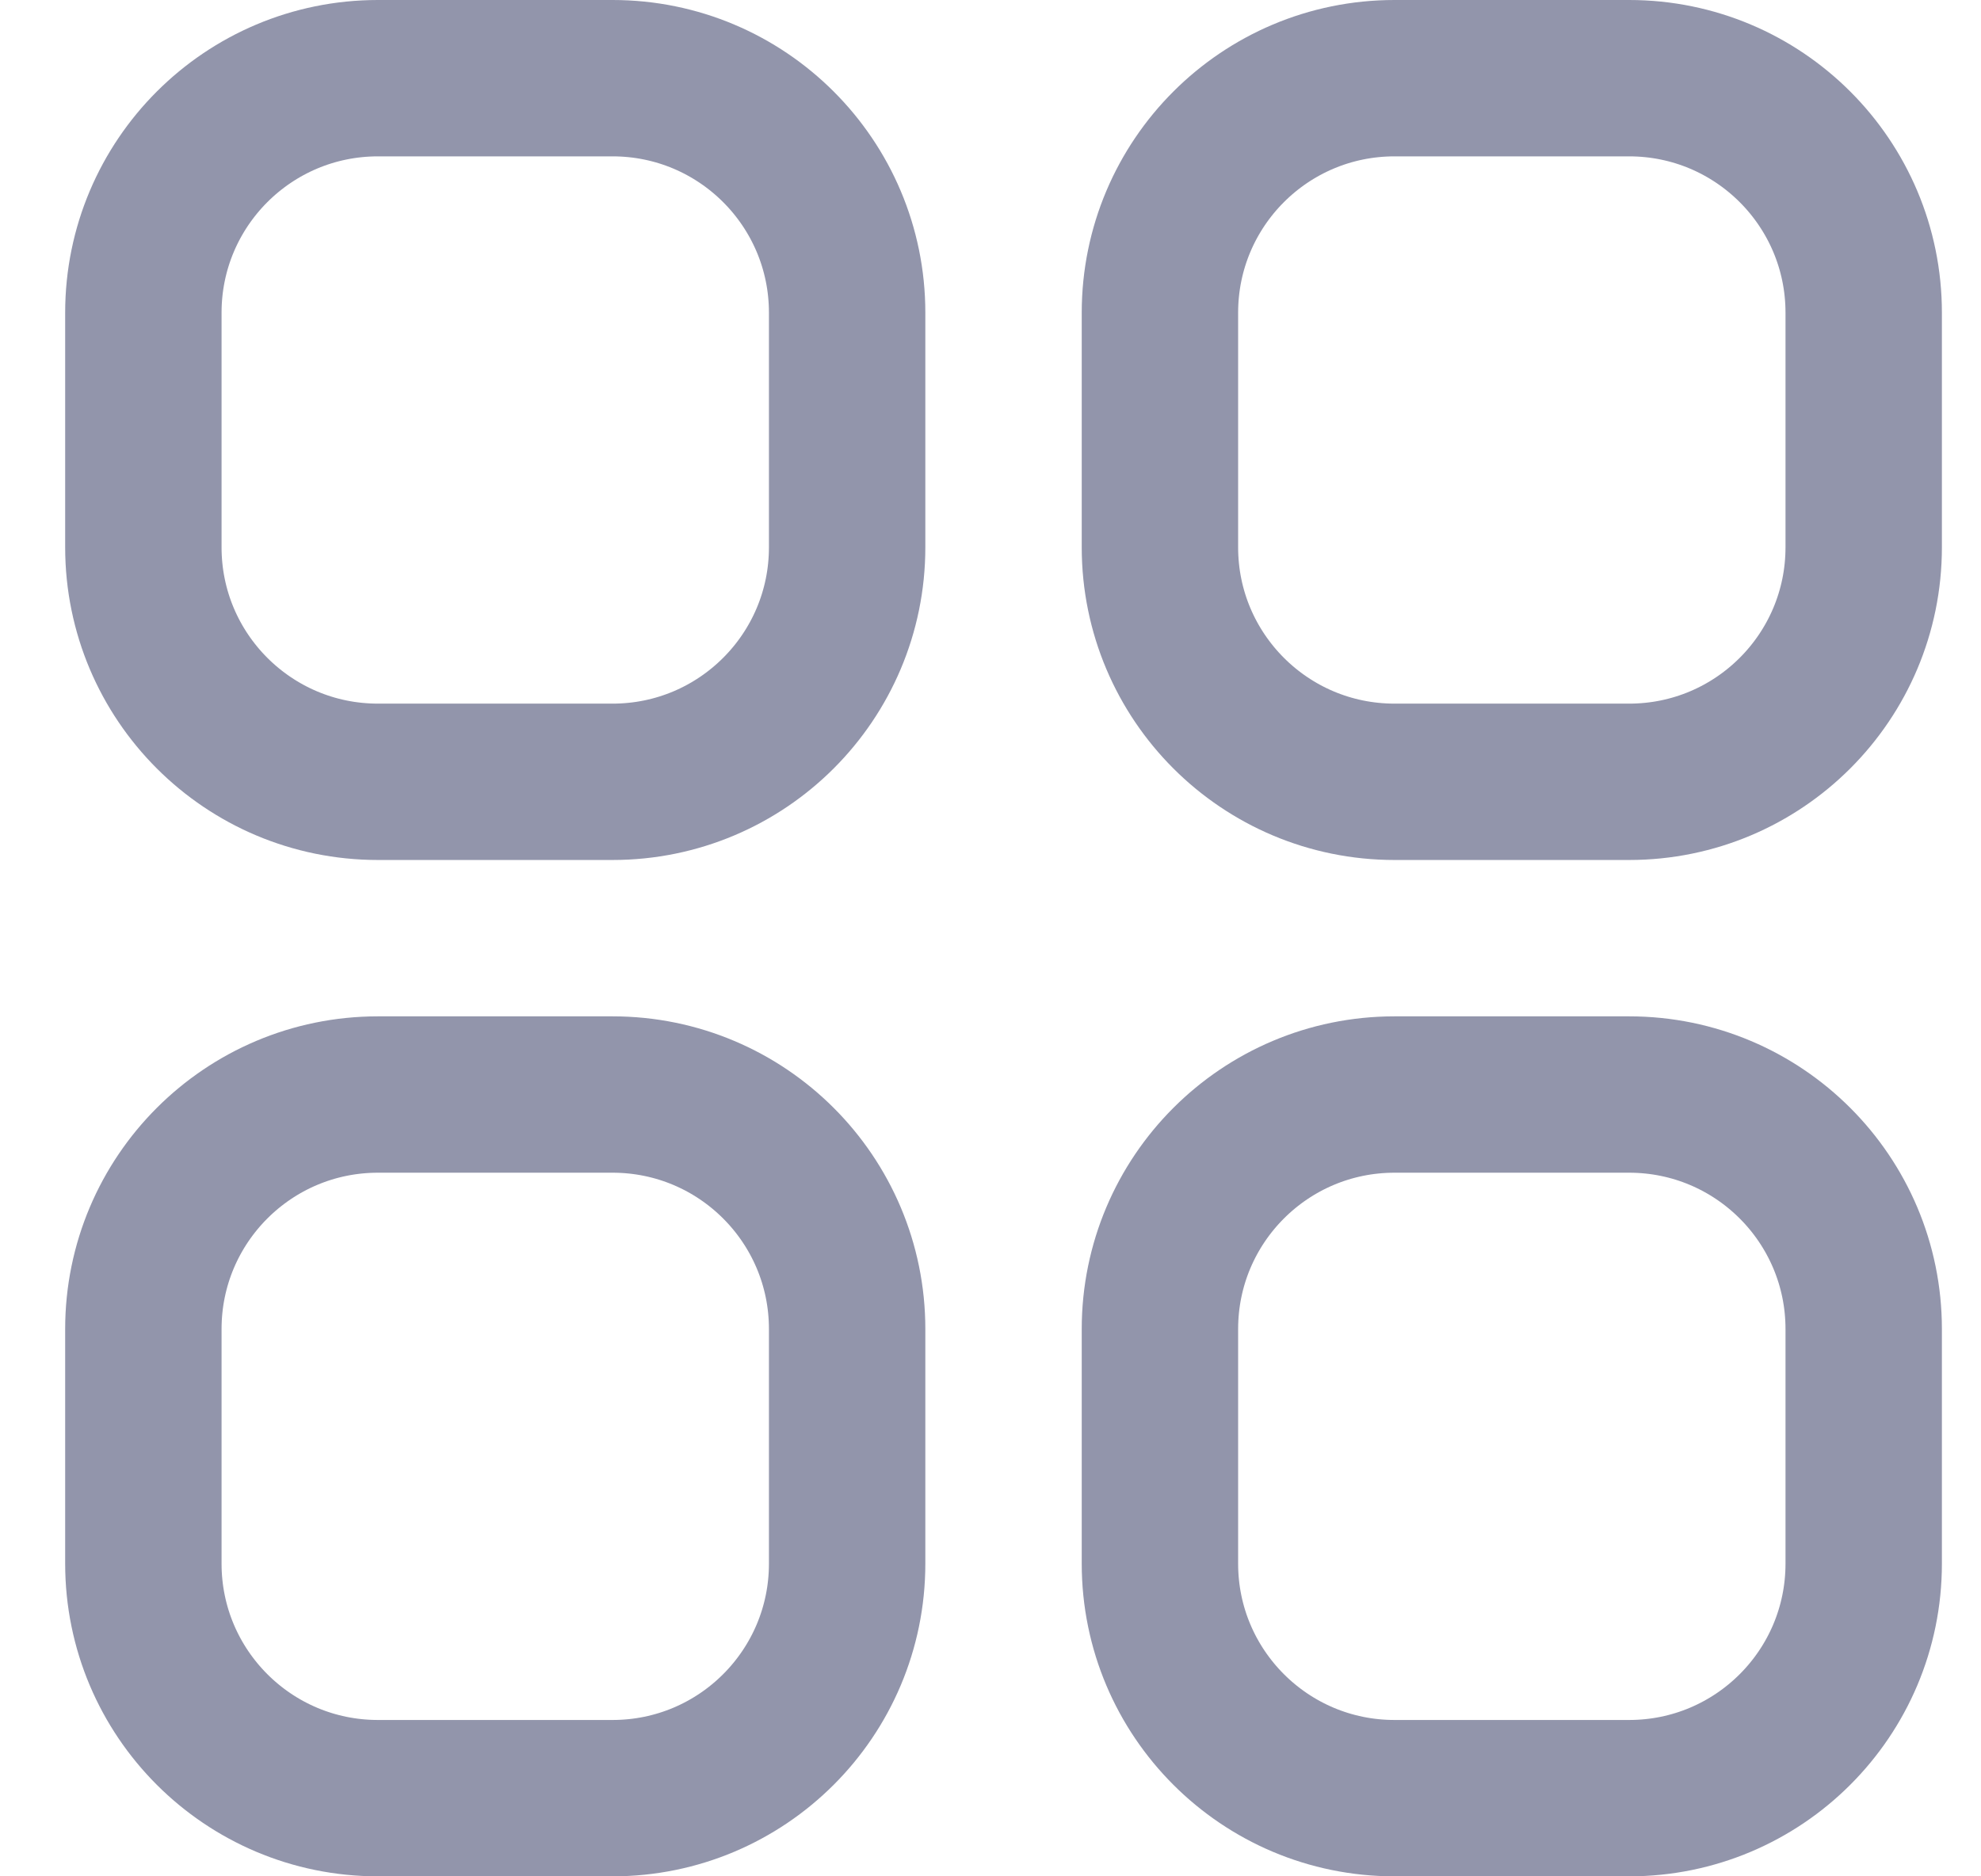 <svg width="19" height="18" viewBox="0 0 19 18" fill="none" xmlns="http://www.w3.org/2000/svg">
<path d="M1.375 3C1.375 1.757 2.382 0.75 3.625 0.75H5.875C7.118 0.75 8.125 1.757 8.125 3V5.25C8.125 6.493 7.118 7.5 5.875 7.5H3.625C2.382 7.5 1.375 6.493 1.375 5.25V3Z" stroke="#9295AB" stroke-width="1.5" stroke-linecap="round" stroke-linejoin="round"/>
<path d="M1.375 12.75C1.375 11.507 2.382 10.5 3.625 10.5H5.875C7.118 10.5 8.125 11.507 8.125 12.75V15C8.125 16.243 7.118 17.25 5.875 17.25H3.625C2.382 17.25 1.375 16.243 1.375 15V12.75Z" stroke="#9295AB" stroke-width="1.5" stroke-linecap="round" stroke-linejoin="round"/>
<path d="M11.125 3C11.125 1.757 12.132 0.75 13.375 0.75H15.625C16.868 0.75 17.875 1.757 17.875 3V5.25C17.875 6.493 16.868 7.5 15.625 7.5H13.375C12.132 7.5 11.125 6.493 11.125 5.25V3Z" stroke="#9295AB" stroke-width="1.5" stroke-linecap="round" stroke-linejoin="round"/>
<path d="M11.125 12.75C11.125 11.507 12.132 10.5 13.375 10.5H15.625C16.868 10.5 17.875 11.507 17.875 12.75V15C17.875 16.243 16.868 17.25 15.625 17.25H13.375C12.132 17.25 11.125 16.243 11.125 15V12.75Z" stroke="#9295AB" stroke-width="1.5" stroke-linecap="round" stroke-linejoin="round"/>
</svg>
